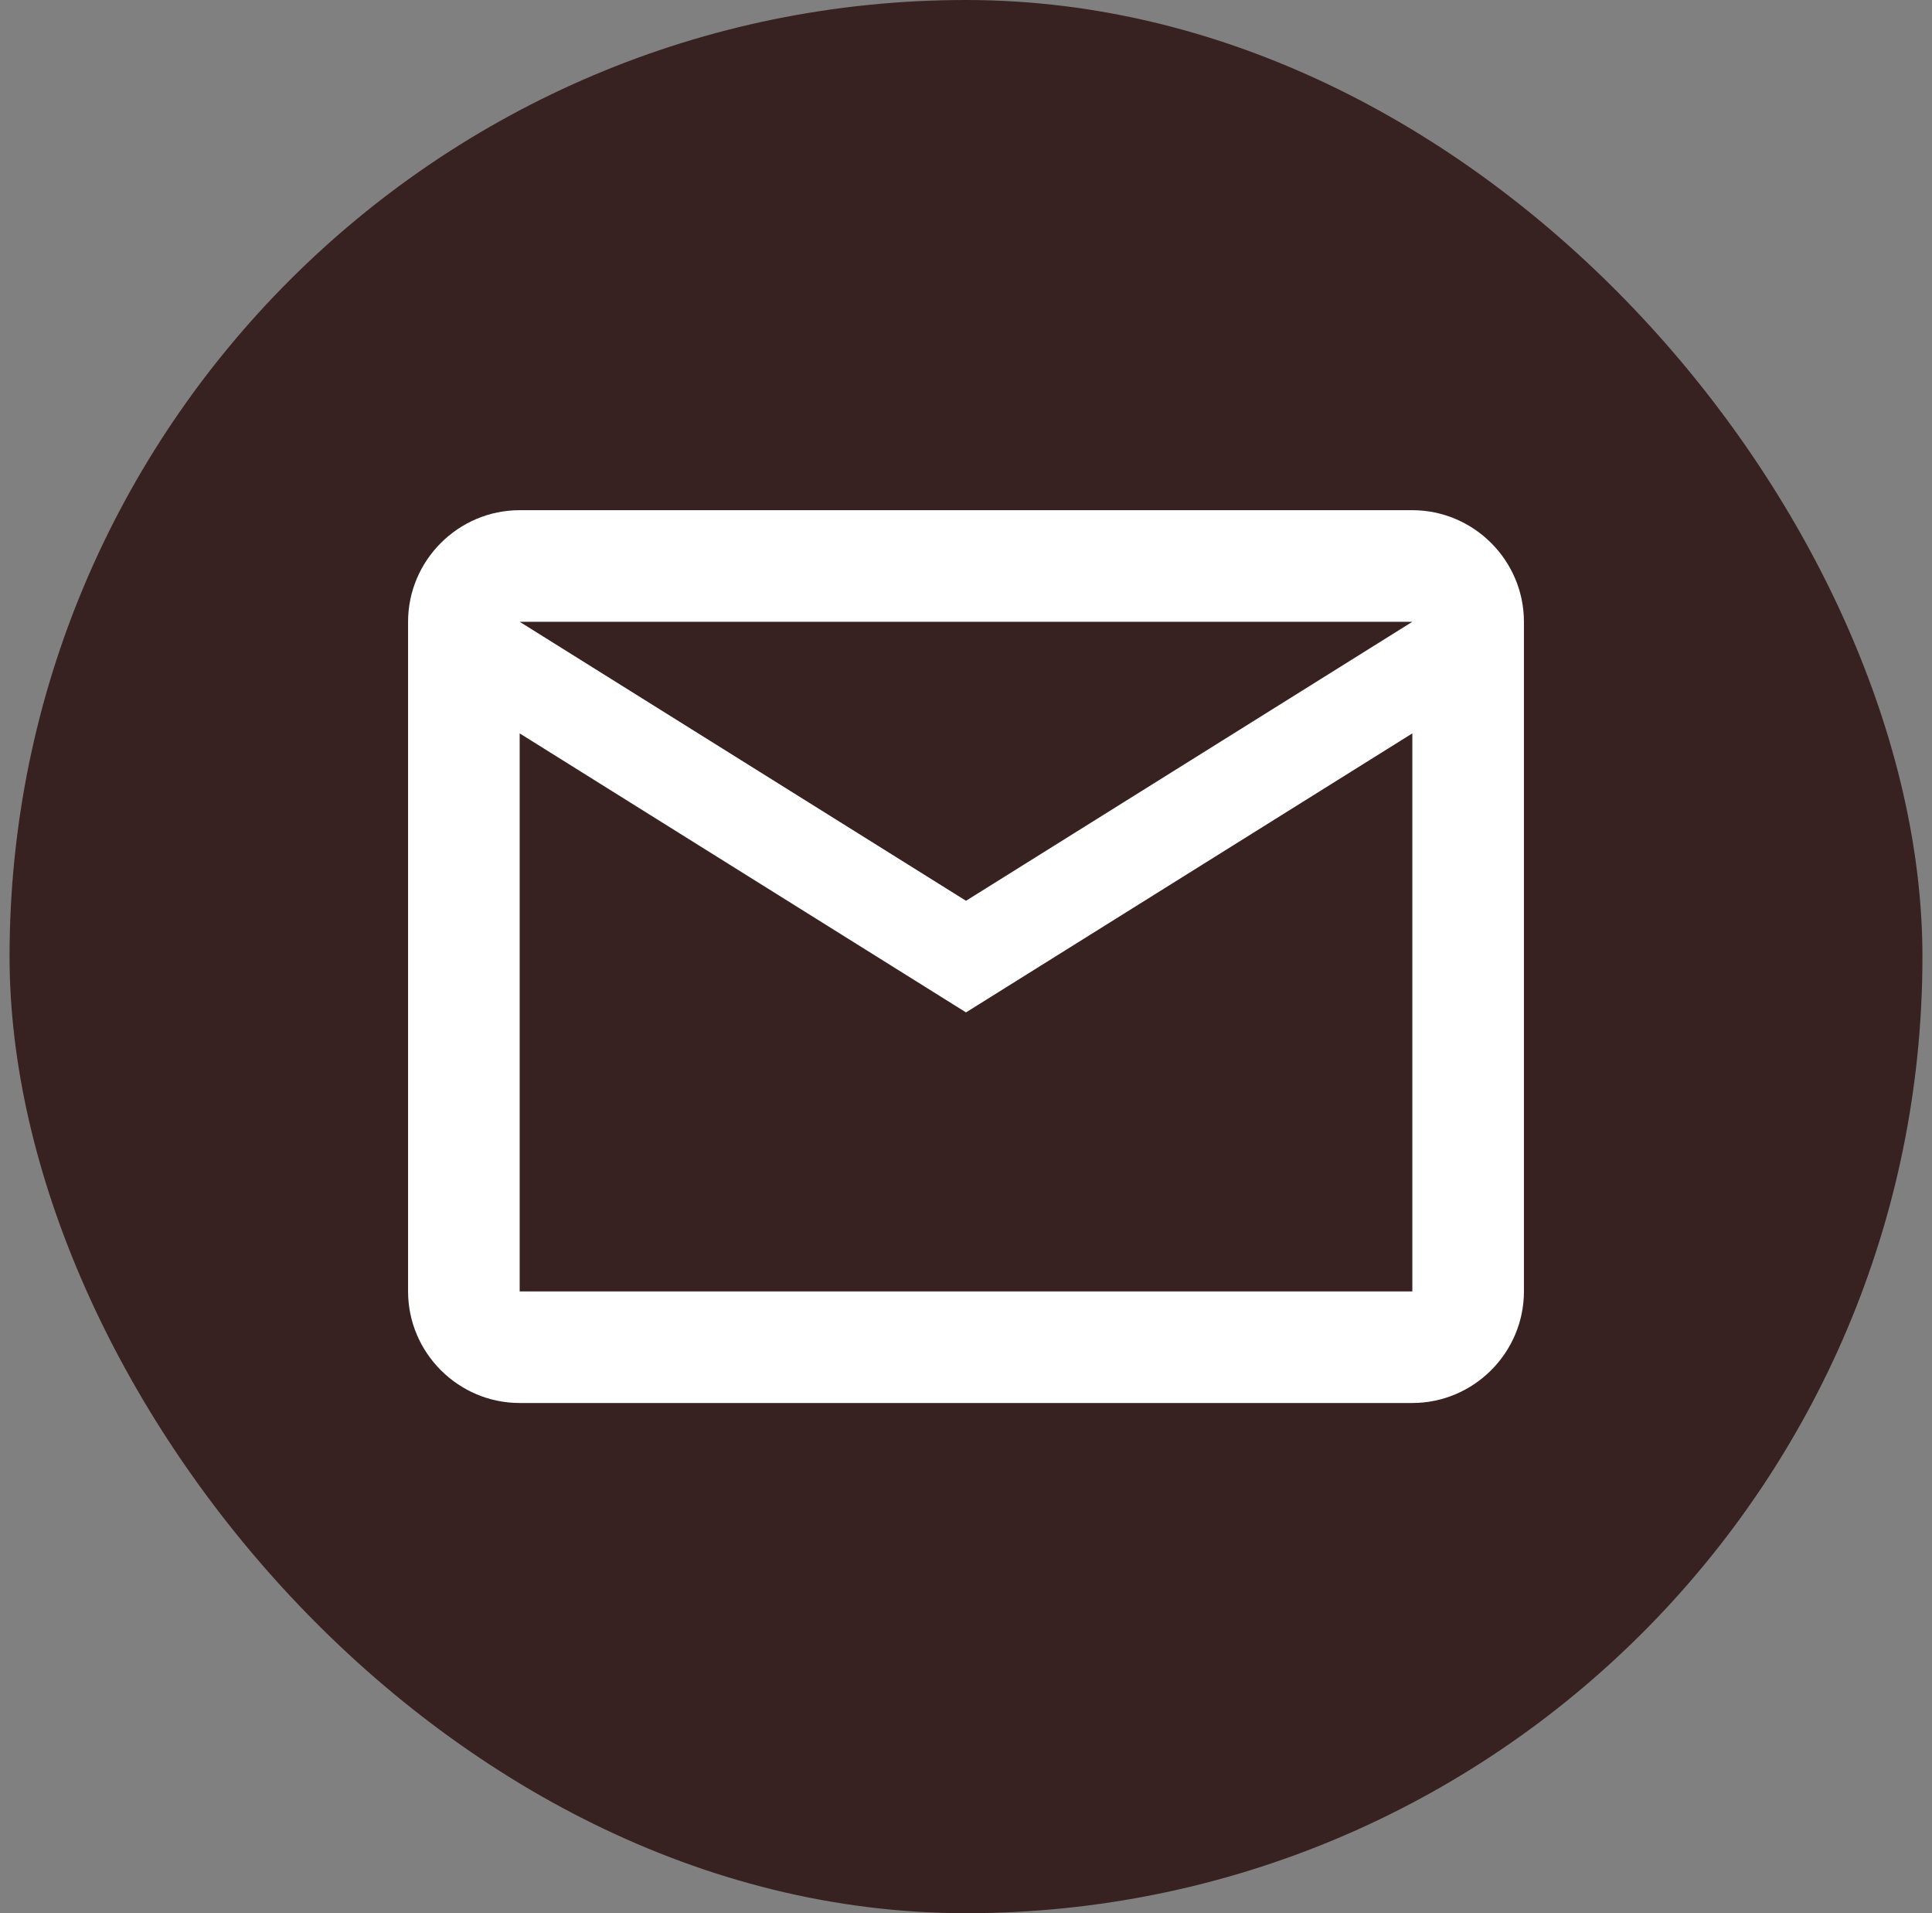 <svg width="101" height="100" viewBox="0 0 101 100" fill="none" xmlns="http://www.w3.org/2000/svg">
<rect x="0" y="0" width="101" height="100" fill="#808080" stroke="none"/>
<rect x="0.5" width="100" height="100" rx="50" fill="#382121"/>
<path d="M79.667 32.5C79.667 29.292 77.042 26.667 73.833 26.667H27.167C23.958 26.667 21.333 29.292 21.333 32.5V67.5C21.333 70.708 23.958 73.333 27.167 73.333H73.833C77.042 73.333 79.667 70.708 79.667 67.5V32.5ZM73.833 32.5L50.5 47.083L27.167 32.5H73.833ZM73.833 67.5H27.167V38.333L50.5 52.917L73.833 38.333V67.5Z" fill="white"/>
</svg>
